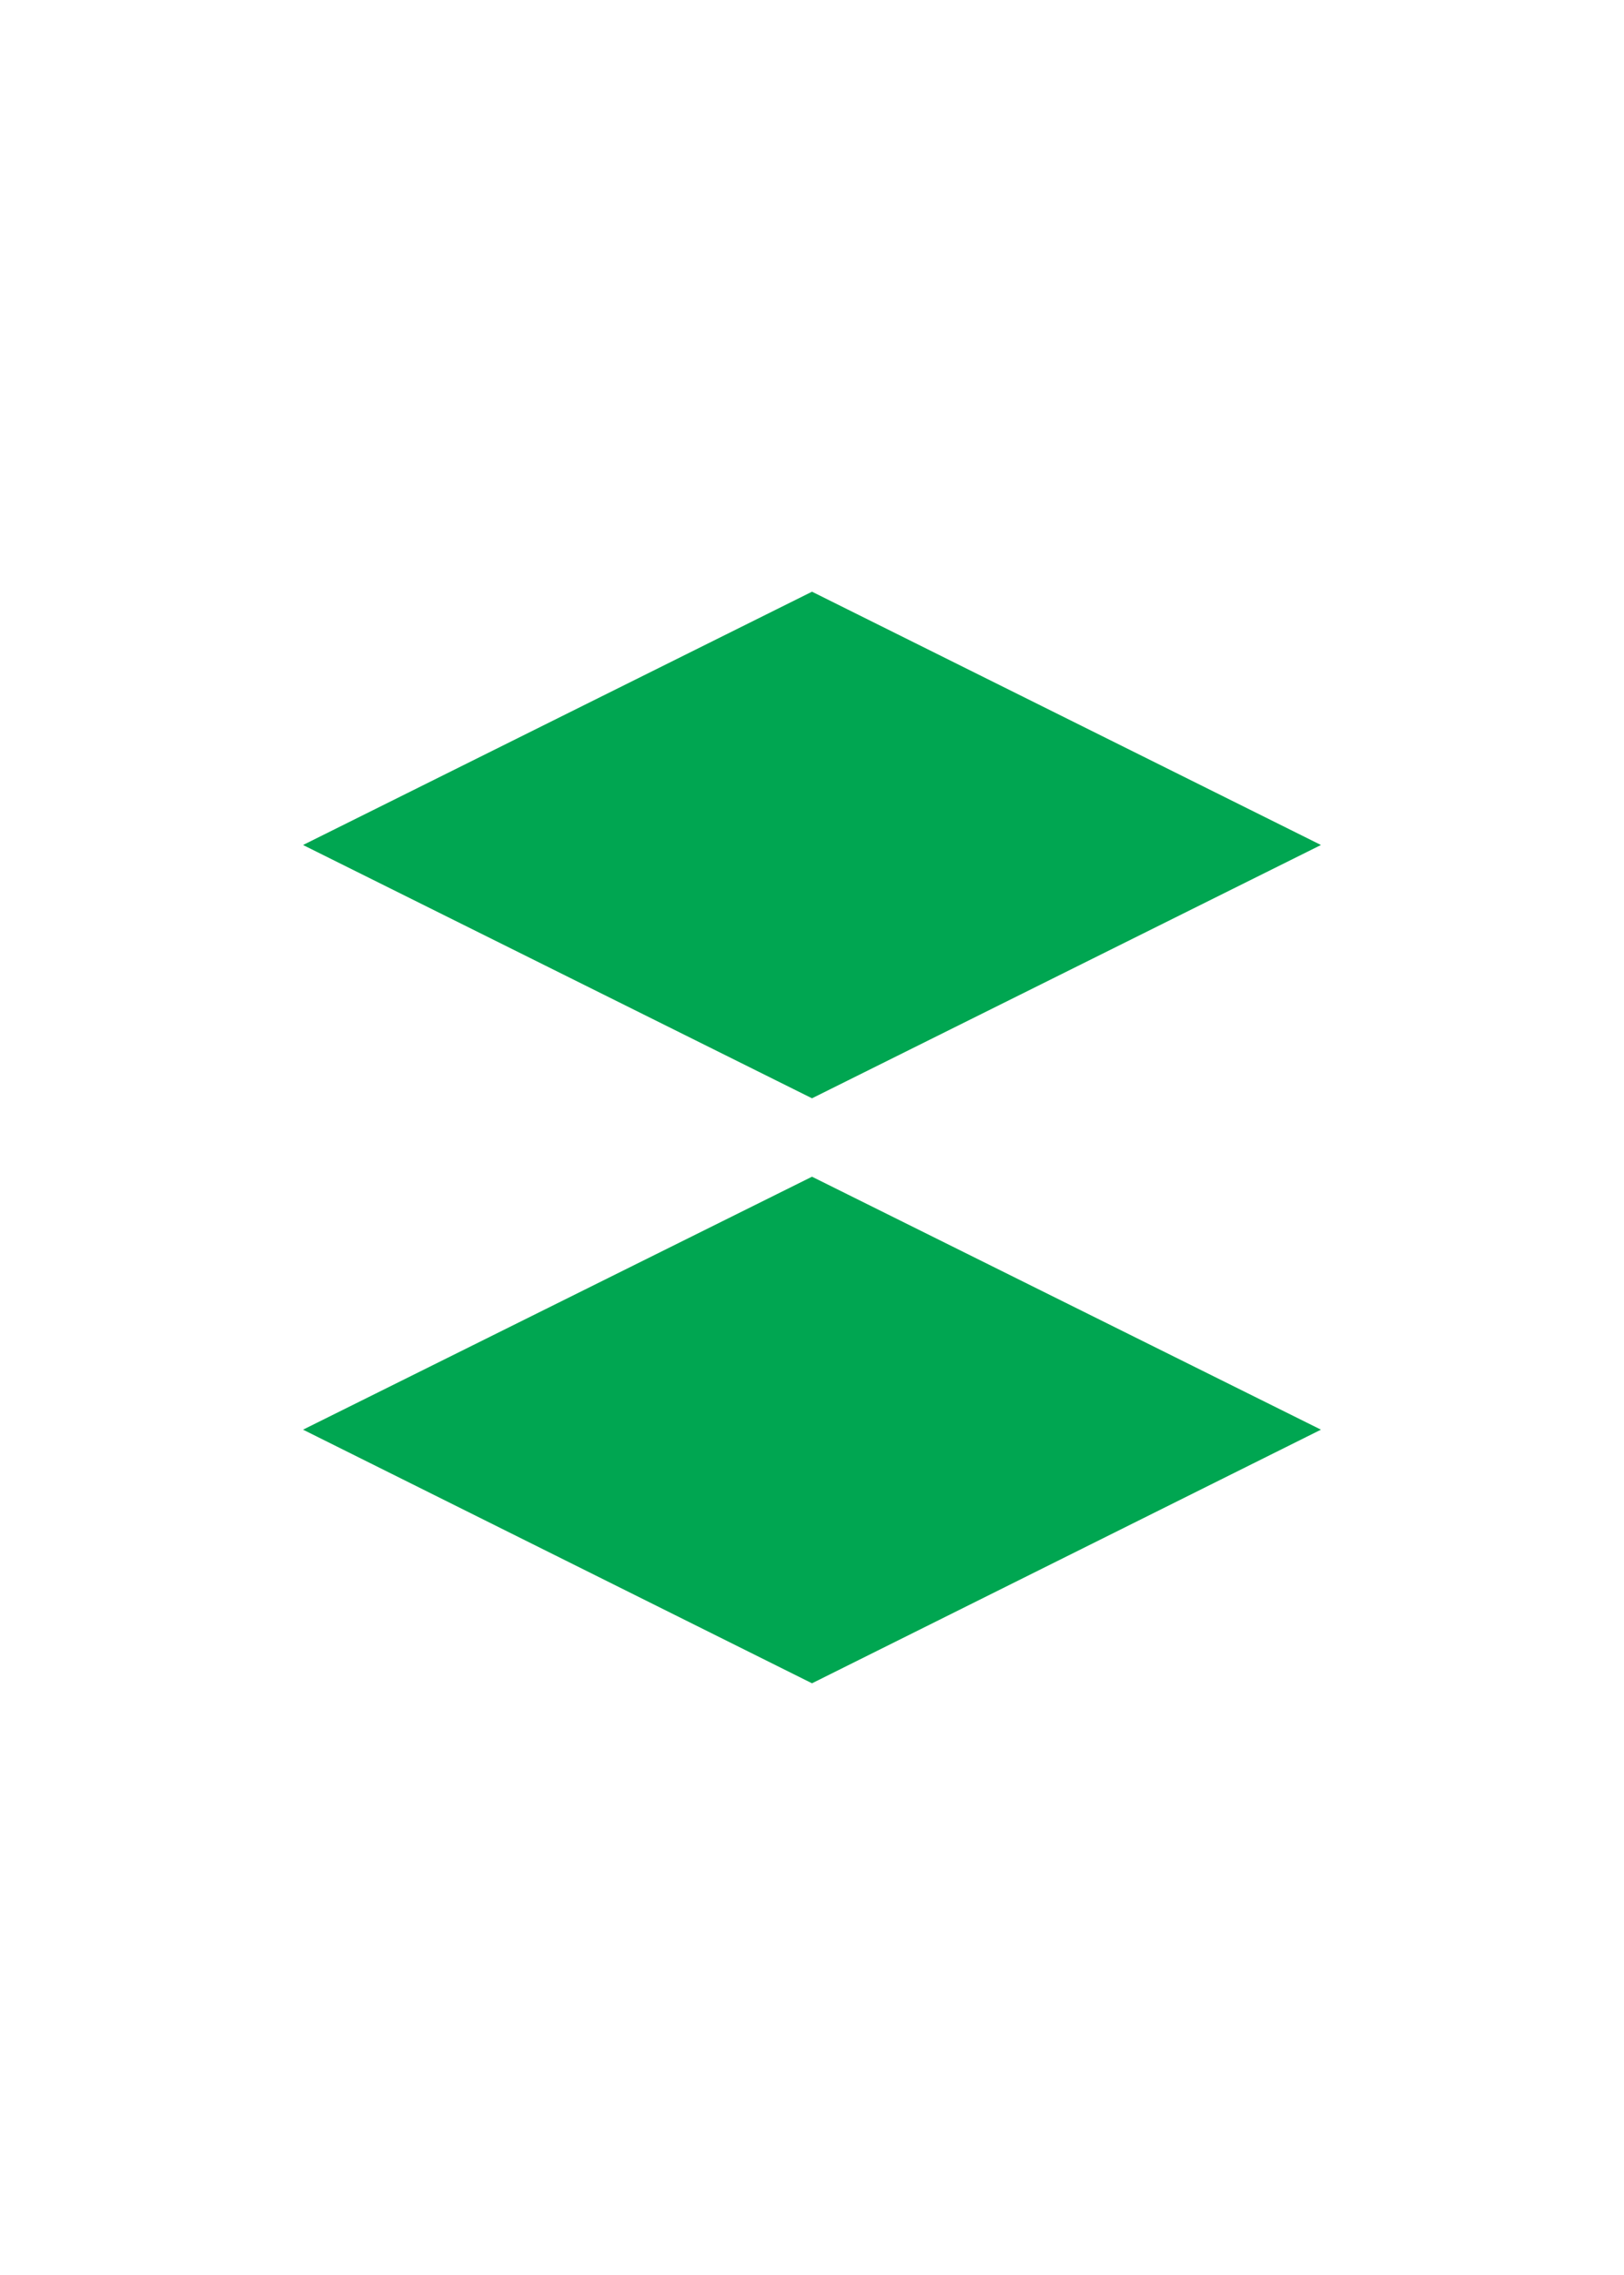 <svg id="Layer_1" data-name="Layer 1" xmlns="http://www.w3.org/2000/svg" viewBox="0 0 50 70"><defs><style>.cls-1{fill:#00a651;stroke:#00a651;stroke-miterlimit:10;stroke-width:0.49px;}</style></defs><polygon class="cls-1" points="40.12 43.99 25 51.52 9.88 43.99 25 36.48 40.12 43.99"/><polygon class="cls-1" points="40.12 26 25 33.52 9.88 26 25 18.48 40.12 26"/></svg>